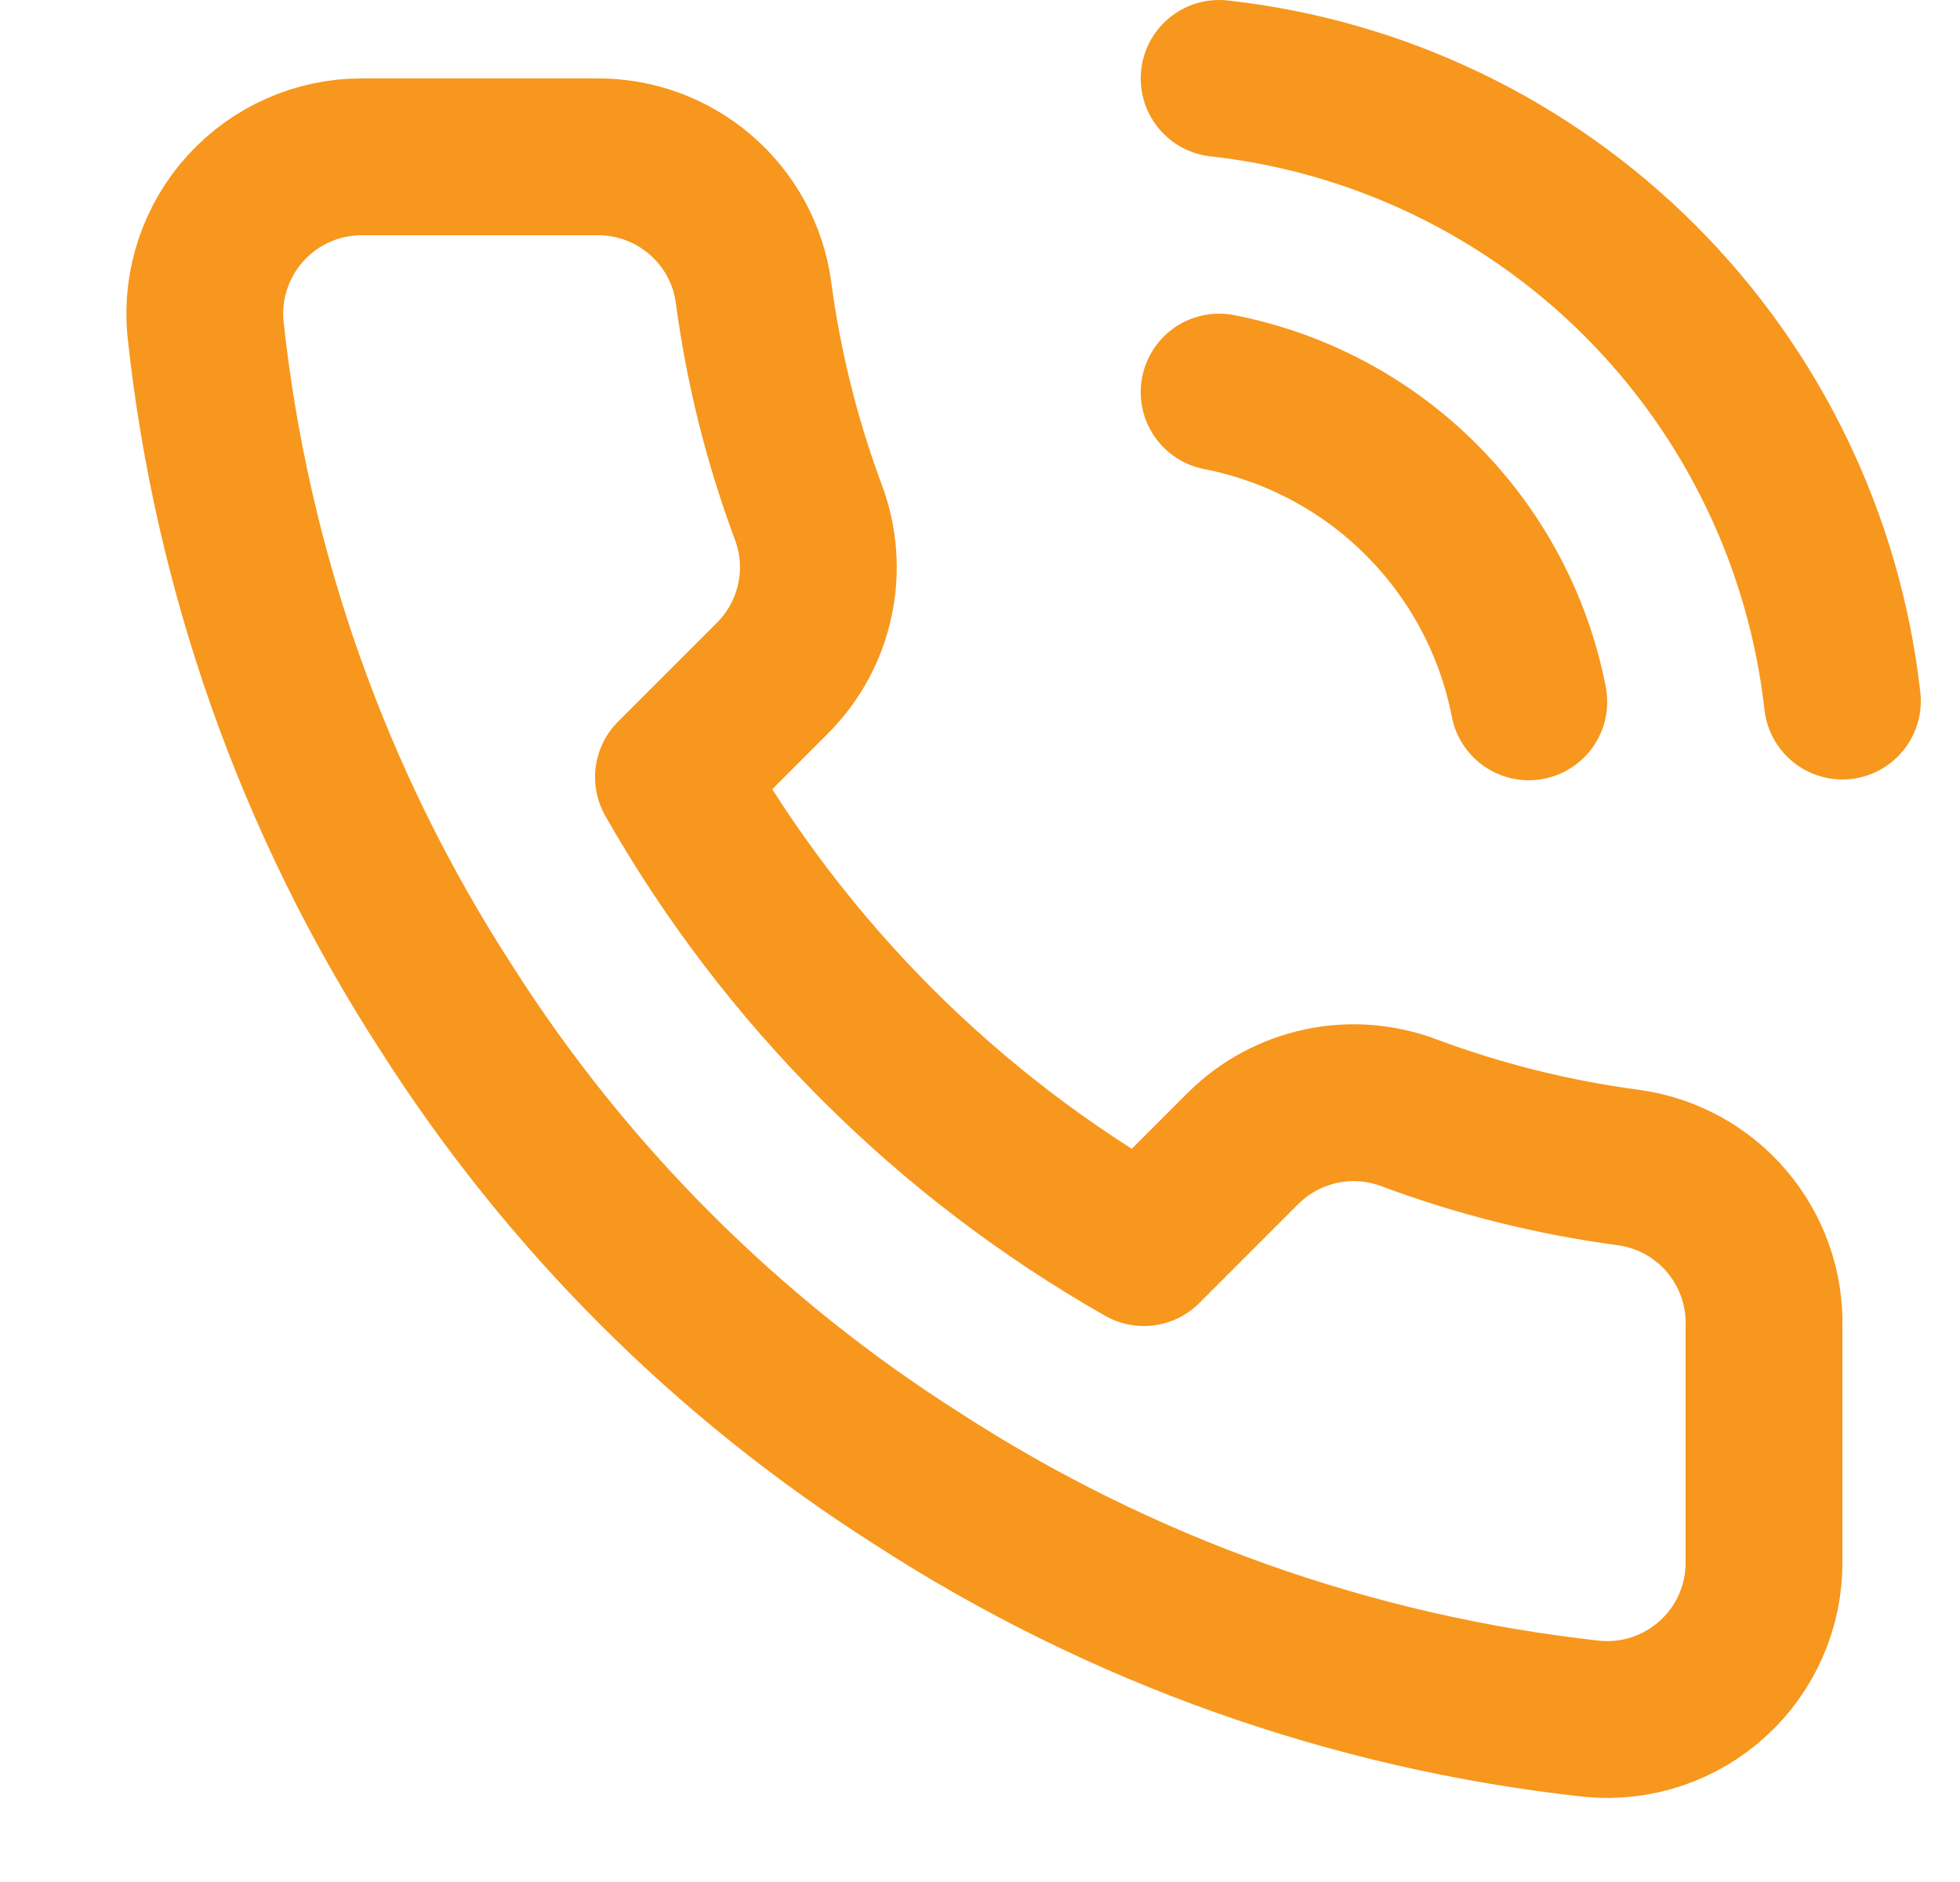 <svg width="25" height="24" viewBox="0 0 25 24" fill="none" xmlns="http://www.w3.org/2000/svg">
<g clip-path="url(#clip0_885_9194)">
<path d="M15.55 5C16.527 5.191 17.425 5.668 18.128 6.372C18.832 7.076 19.31 7.973 19.5 8.95M15.55 1C17.58 1.225 19.472 2.134 20.917 3.577C22.361 5.02 23.272 6.911 23.5 8.94M22.5 16.92V19.92C22.502 20.198 22.445 20.474 22.333 20.729C22.221 20.985 22.058 21.214 21.852 21.402C21.647 21.59 21.405 21.733 21.141 21.823C20.877 21.912 20.598 21.945 20.32 21.92C17.243 21.586 14.287 20.534 11.69 18.85C9.274 17.315 7.226 15.266 5.69 12.85C4 10.241 2.949 7.271 2.62 4.18C2.595 3.903 2.628 3.625 2.717 3.362C2.806 3.098 2.948 2.857 3.135 2.652C3.322 2.447 3.55 2.283 3.804 2.171C4.058 2.058 4.333 2 4.61 2H7.61C8.096 1.995 8.566 2.167 8.934 2.484C9.302 2.8 9.543 3.239 9.61 3.72C9.737 4.68 9.972 5.623 10.31 6.53C10.445 6.888 10.474 7.277 10.394 7.651C10.315 8.025 10.129 8.368 9.86 8.64L8.59 9.91C10.014 12.414 12.087 14.486 14.59 15.91L15.86 14.64C16.132 14.371 16.476 14.186 16.849 14.106C17.224 14.026 17.613 14.056 17.97 14.19C18.878 14.529 19.82 14.763 20.78 14.89C21.266 14.959 21.71 15.203 22.027 15.578C22.344 15.952 22.513 16.43 22.5 16.92Z" stroke="#F7971D" stroke-width="2" stroke-linecap="round" stroke-linejoin="round"/>
</g>
<defs>
<clipPath id="clip0_885_9194">
<rect width="24" height="24" fill="white" transform="translate(0.5)"/>
</clipPath>
</defs>
</svg>
